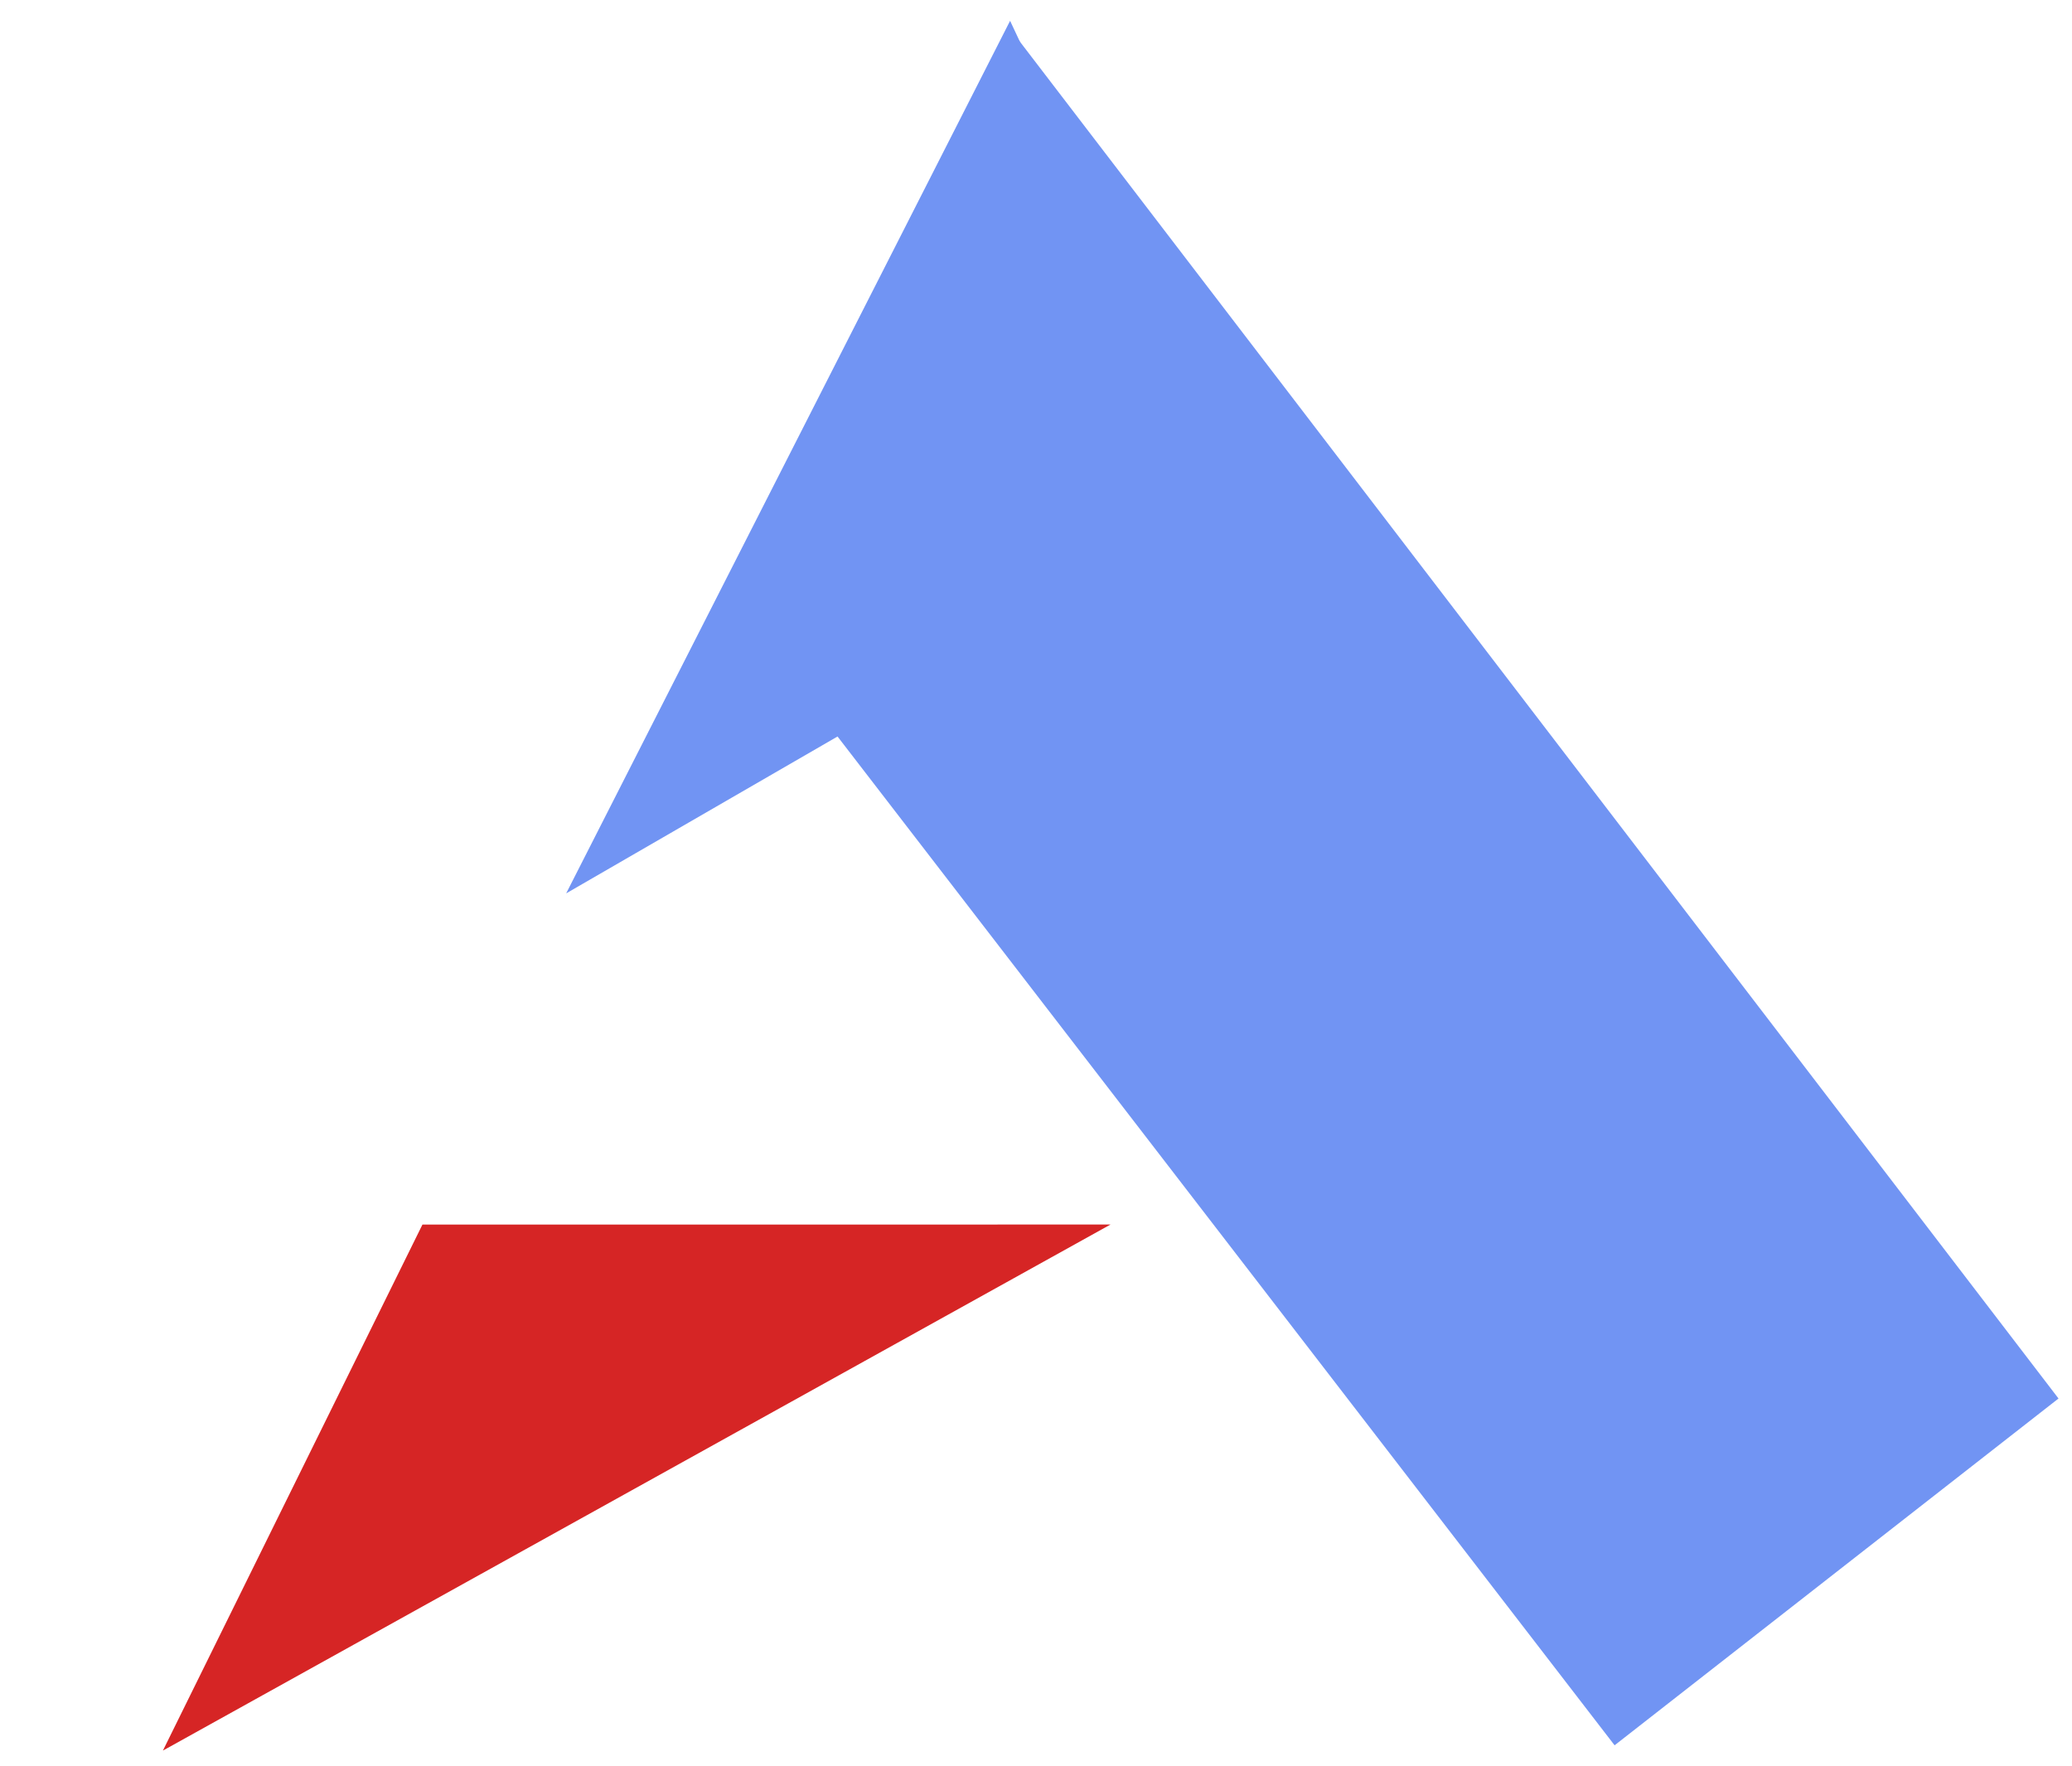 <svg xmlns="http://www.w3.org/2000/svg" width="97.579" height="83.193" viewBox="0 0 97.579 83.193"><defs><style>.a{fill:#d62525;}.b{fill:#7194f3;}</style></defs><g transform="translate(-171.371 -49.779)"><path class="a" d="M22.972,0,51.035,16.2,0,15.344Z" transform="translate(171.371 118.941) rotate(-30)"/><g transform="translate(197.504 49.779)"><path class="b" d="M18.727,0l11.89,22.226L0,42.135Z" transform="translate(2.735 0) rotate(3)"/><path class="b" d="M0,0,81.06.807V27.337l-61.711-.427Z" transform="translate(21.541 1.495) rotate(52)"/></g></g></svg>